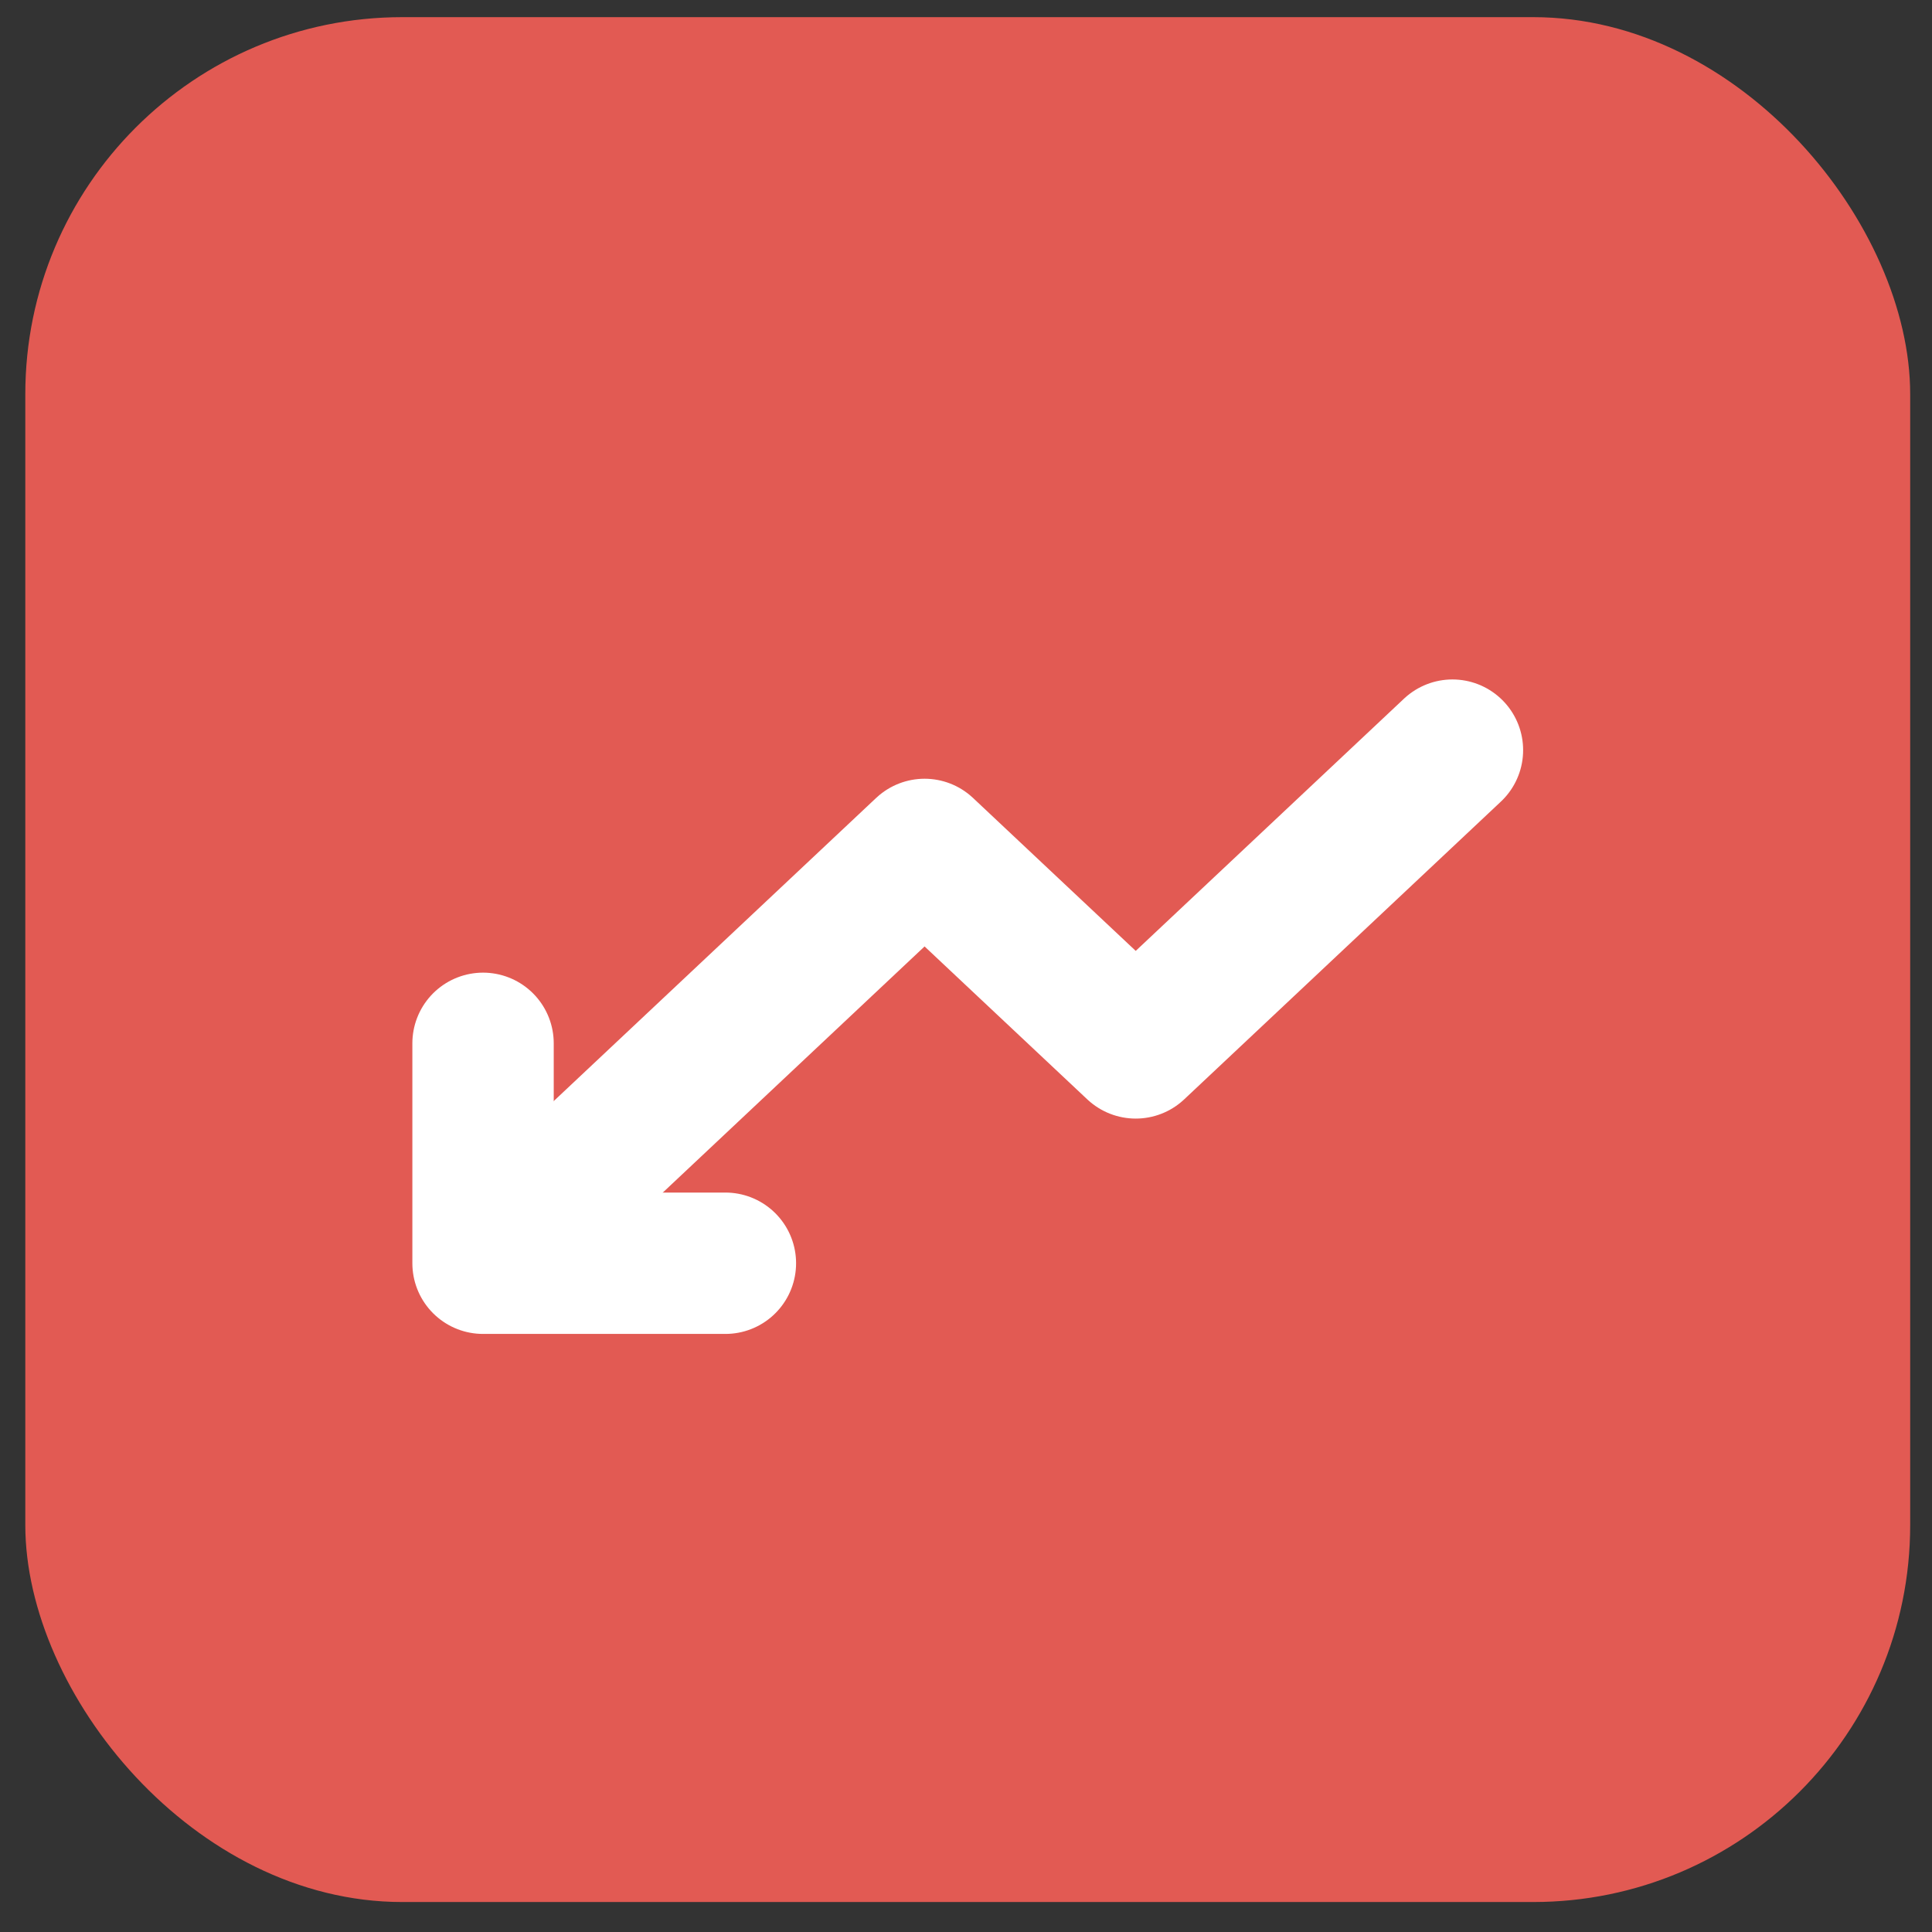 <svg width="41" height="41" viewBox="0 0 41 41" fill="none" xmlns="http://www.w3.org/2000/svg">
<rect x="0" y="0" width="41" height="41" fill="#333333" stroke="none"/>
<rect x="0.537" y="0.364" width="40" height="40" rx="8" fill="#E25A53"/>
<g clip-path="url(#clip0_1_152)">
<path d="M11.108 26.03L19.621 18.026L21.447 19.743L24.102 22.238L30.823 15.919" stroke="white" stroke-width="3" stroke-linecap="round" stroke-linejoin="round"/>
<path d="M15.394 26.808H10.251V22.141" stroke="white" stroke-width="3" stroke-linecap="round" stroke-linejoin="round"/>
</g>
<defs>
<clipPath id="clip0_1_152">
<rect width="24" height="14" fill="white" transform="translate(32.537 28.363) rotate(-180)"/>
</clipPath>
</defs>
</svg>
